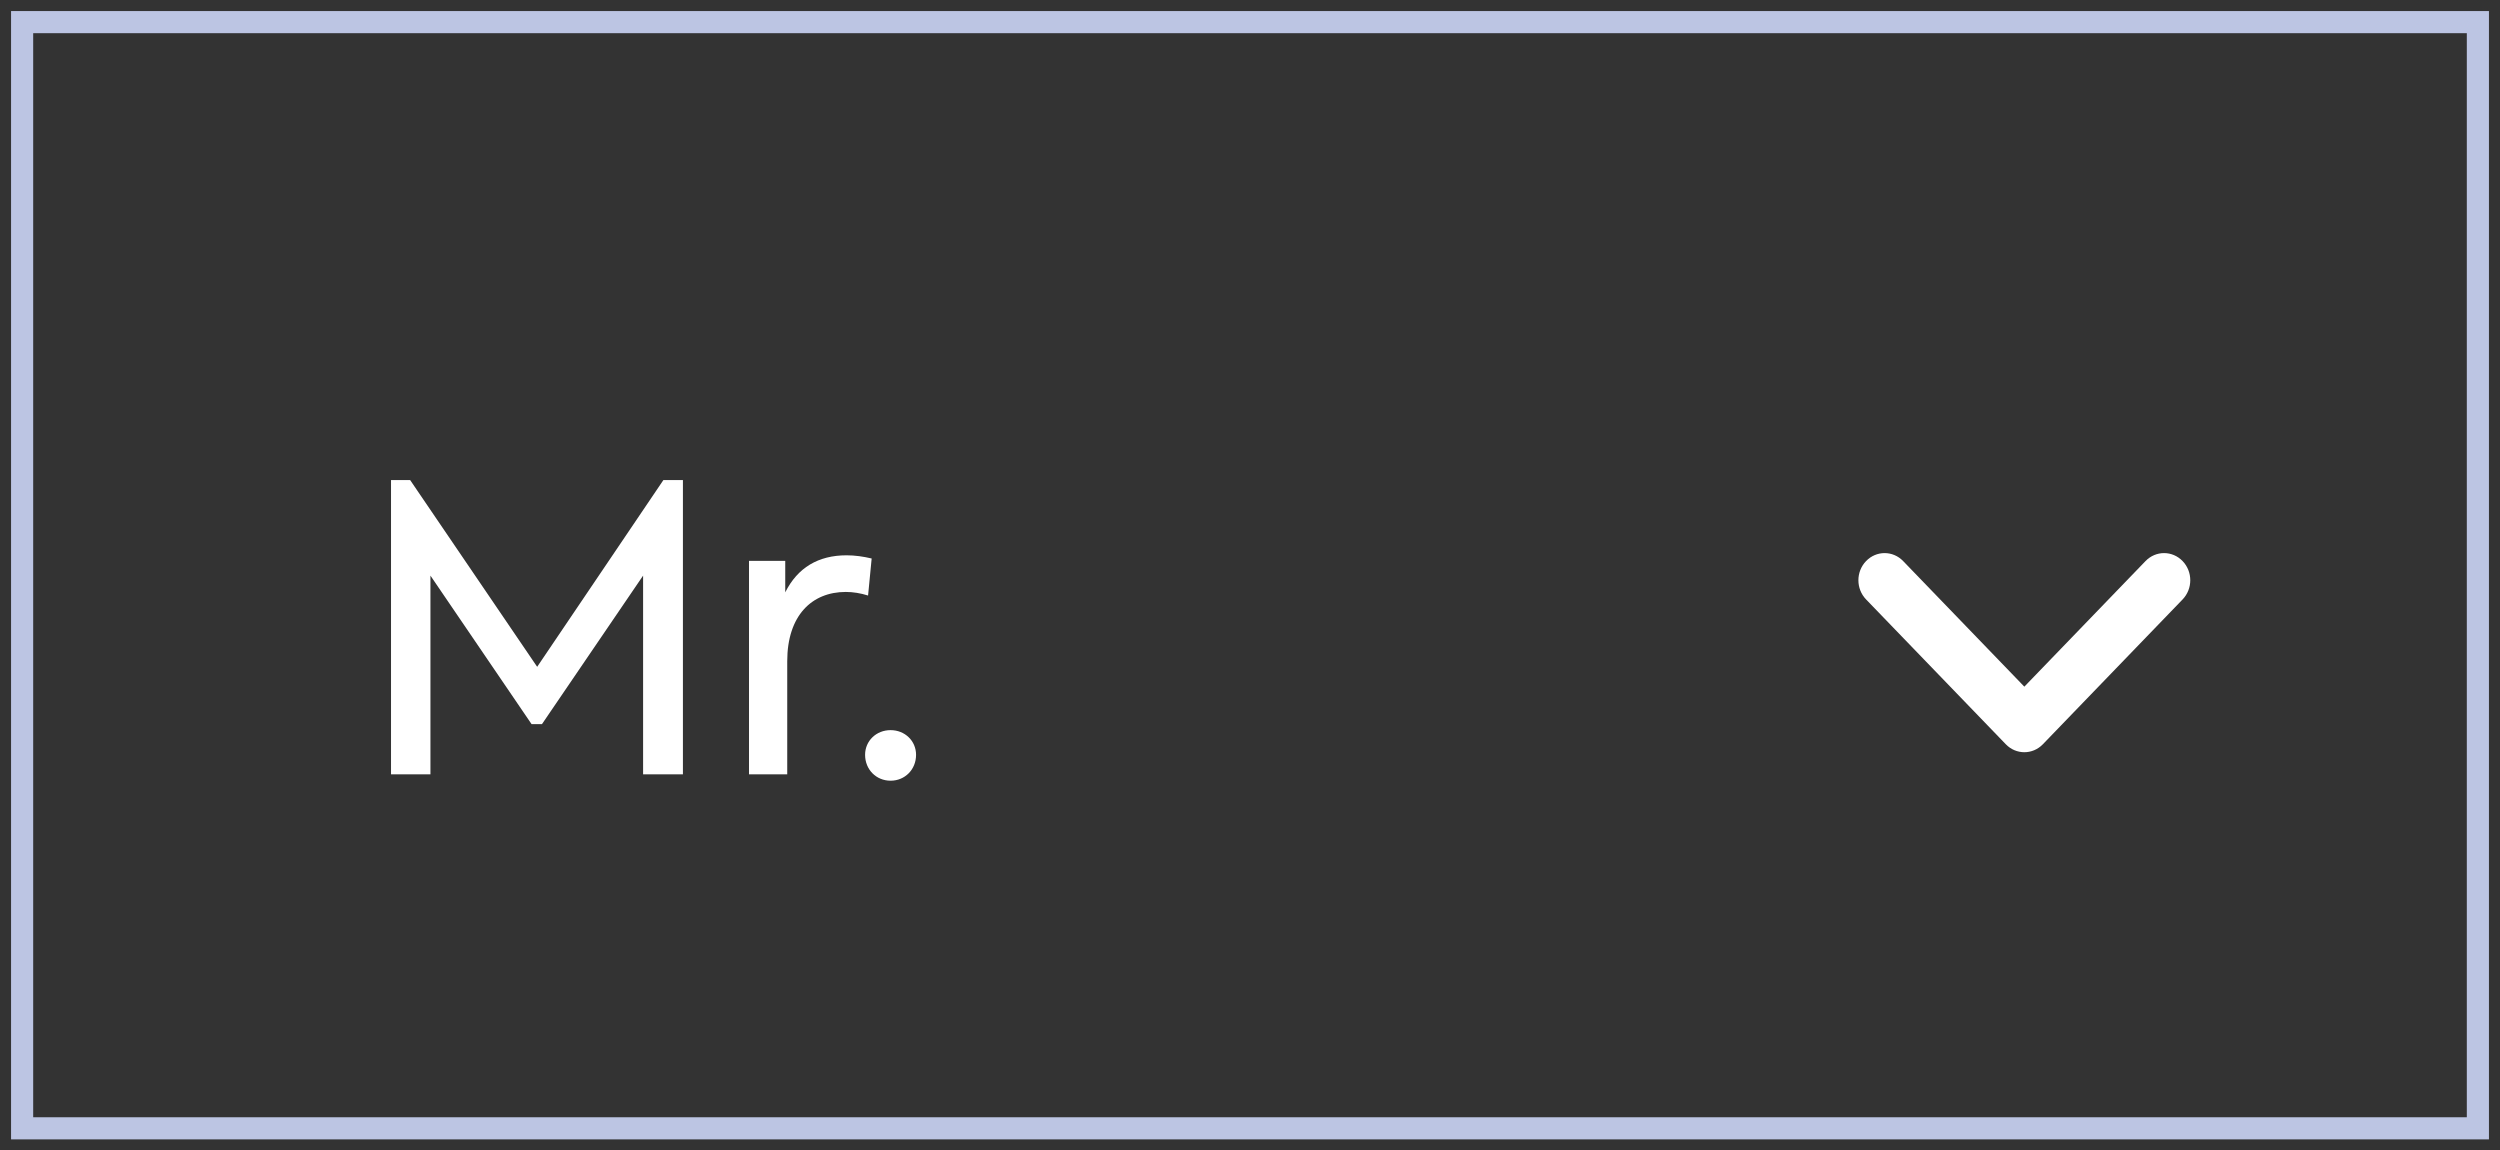 <svg width="113" height="52" viewBox="0 0 113 52" fill="none" xmlns="http://www.w3.org/2000/svg">
<rect x="0" y="0" width="113" height="52" fill="#333333" stroke="none"/>
<rect x="1" y="1" width="111" height="50" stroke="#BCC5E3"/>
<path d="M19.456 35V26.018L24.028 32.732H24.496L29.068 26.018V35H30.868V21.698H29.986L24.28 30.14L18.538 21.698H17.674V35H19.456ZM35.583 35V29.888C35.583 27.818 36.699 26.756 38.229 26.756C38.553 26.756 38.895 26.81 39.237 26.918L39.399 25.244C39.021 25.154 38.643 25.1 38.265 25.1C36.987 25.1 36.051 25.658 35.493 26.774V25.352H33.855V35H35.583ZM39.102 34.118C39.102 34.784 39.606 35.288 40.254 35.288C40.902 35.288 41.406 34.784 41.406 34.118C41.406 33.488 40.902 33.002 40.254 33.002C39.606 33.002 39.102 33.488 39.102 34.118Z" fill="white"/>
<path fill-rule="evenodd" clip-rule="evenodd" d="M98.653 25.36C99.116 25.839 99.116 26.616 98.653 27.095L92.337 33.641C91.875 34.12 91.125 34.12 90.663 33.641L84.347 27.095C83.884 26.616 83.884 25.839 84.347 25.36C84.809 24.88 85.559 24.88 86.022 25.36L91.5 31.037L96.978 25.36C97.441 24.88 98.191 24.88 98.653 25.36Z" fill="white"/>
</svg>

